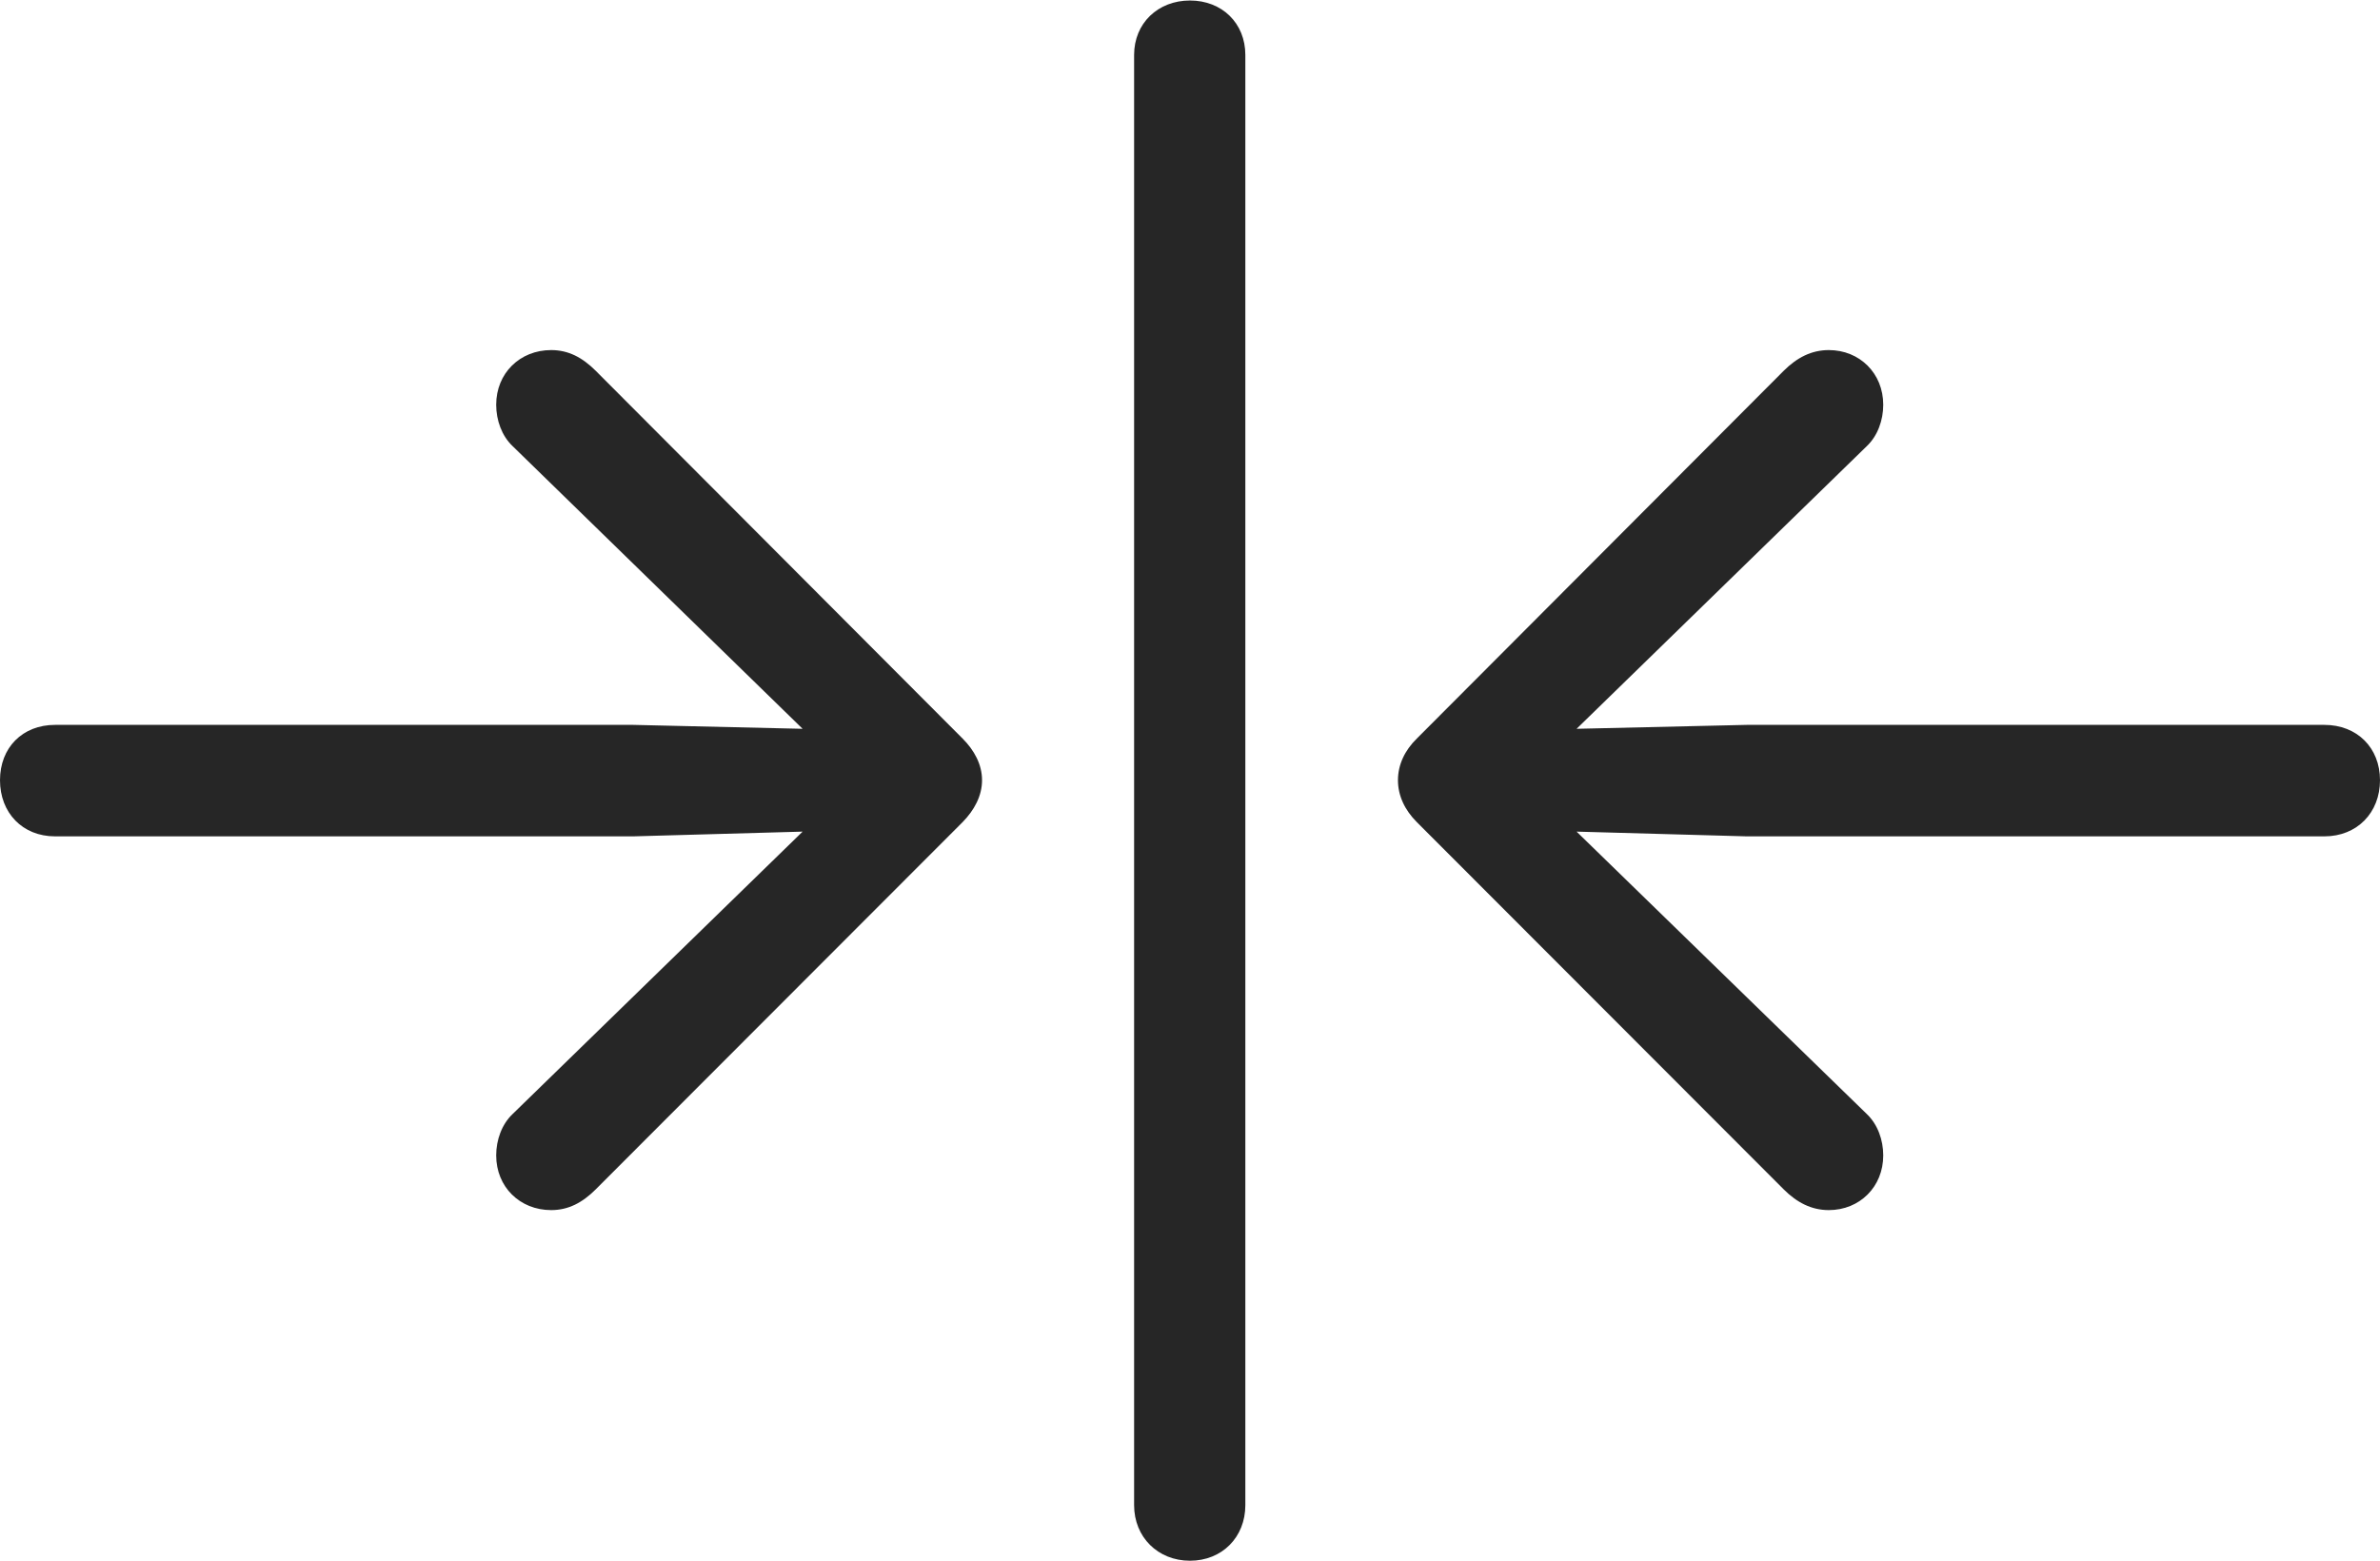 <?xml version="1.0" encoding="UTF-8"?>
<!--Generator: Apple Native CoreSVG 232.5-->
<!DOCTYPE svg
PUBLIC "-//W3C//DTD SVG 1.1//EN"
       "http://www.w3.org/Graphics/SVG/1.1/DTD/svg11.dtd">
<svg version="1.1" xmlns="http://www.w3.org/2000/svg" xmlns:xlink="http://www.w3.org/1999/xlink" width="141.337" height="92.701">
 <g>
  <rect height="92.701" opacity="0" width="141.337" x="0" y="0"/>
  <path d="M70.668 92.701C72.572 92.701 73.955 91.303 73.955 89.4L73.955 3.264C73.955 1.379 72.572 0.03 70.668 0.03C68.765 0.03 67.349 1.379 67.349 3.264L67.349 89.4C67.349 91.303 68.765 92.701 70.668 92.701Z" fill="#000000" fill-opacity="0.85"/>
  <path d="M0 46.341C0 48.275 1.334 49.676 3.268 49.676L37.613 49.676L47.663 49.395L30.444 66.167C29.796 66.782 29.466 67.711 29.466 68.626C29.466 70.492 30.867 71.875 32.733 71.875C33.757 71.875 34.589 71.432 35.384 70.637L57.169 48.826C57.855 48.125 58.319 47.274 58.319 46.341C58.319 45.408 57.855 44.558 57.169 43.872L35.384 22.03C34.589 21.235 33.757 20.793 32.733 20.793C30.867 20.793 29.466 22.175 29.466 24.041C29.466 24.956 29.796 25.886 30.444 26.5L47.663 43.288L37.613 43.055L3.268 43.055C1.334 43.055 0 44.408 0 46.341ZM141.337 46.341C141.337 44.408 139.969 43.055 138.036 43.055L103.724 43.055L93.626 43.288L110.859 26.5C111.507 25.886 111.837 24.956 111.837 24.041C111.837 22.175 110.436 20.793 108.604 20.793C107.58 20.793 106.714 21.235 105.919 22.03L84.134 43.872C83.434 44.558 83.018 45.408 83.018 46.341C83.018 47.274 83.434 48.125 84.134 48.826L105.919 70.637C106.714 71.432 107.58 71.875 108.604 71.875C110.436 71.875 111.837 70.492 111.837 68.626C111.837 67.711 111.507 66.782 110.859 66.167L93.626 49.395L103.724 49.676L138.036 49.676C139.969 49.676 141.337 48.275 141.337 46.341Z" fill="#000000" fill-opacity="0.85"/>
 </g>
</svg>

